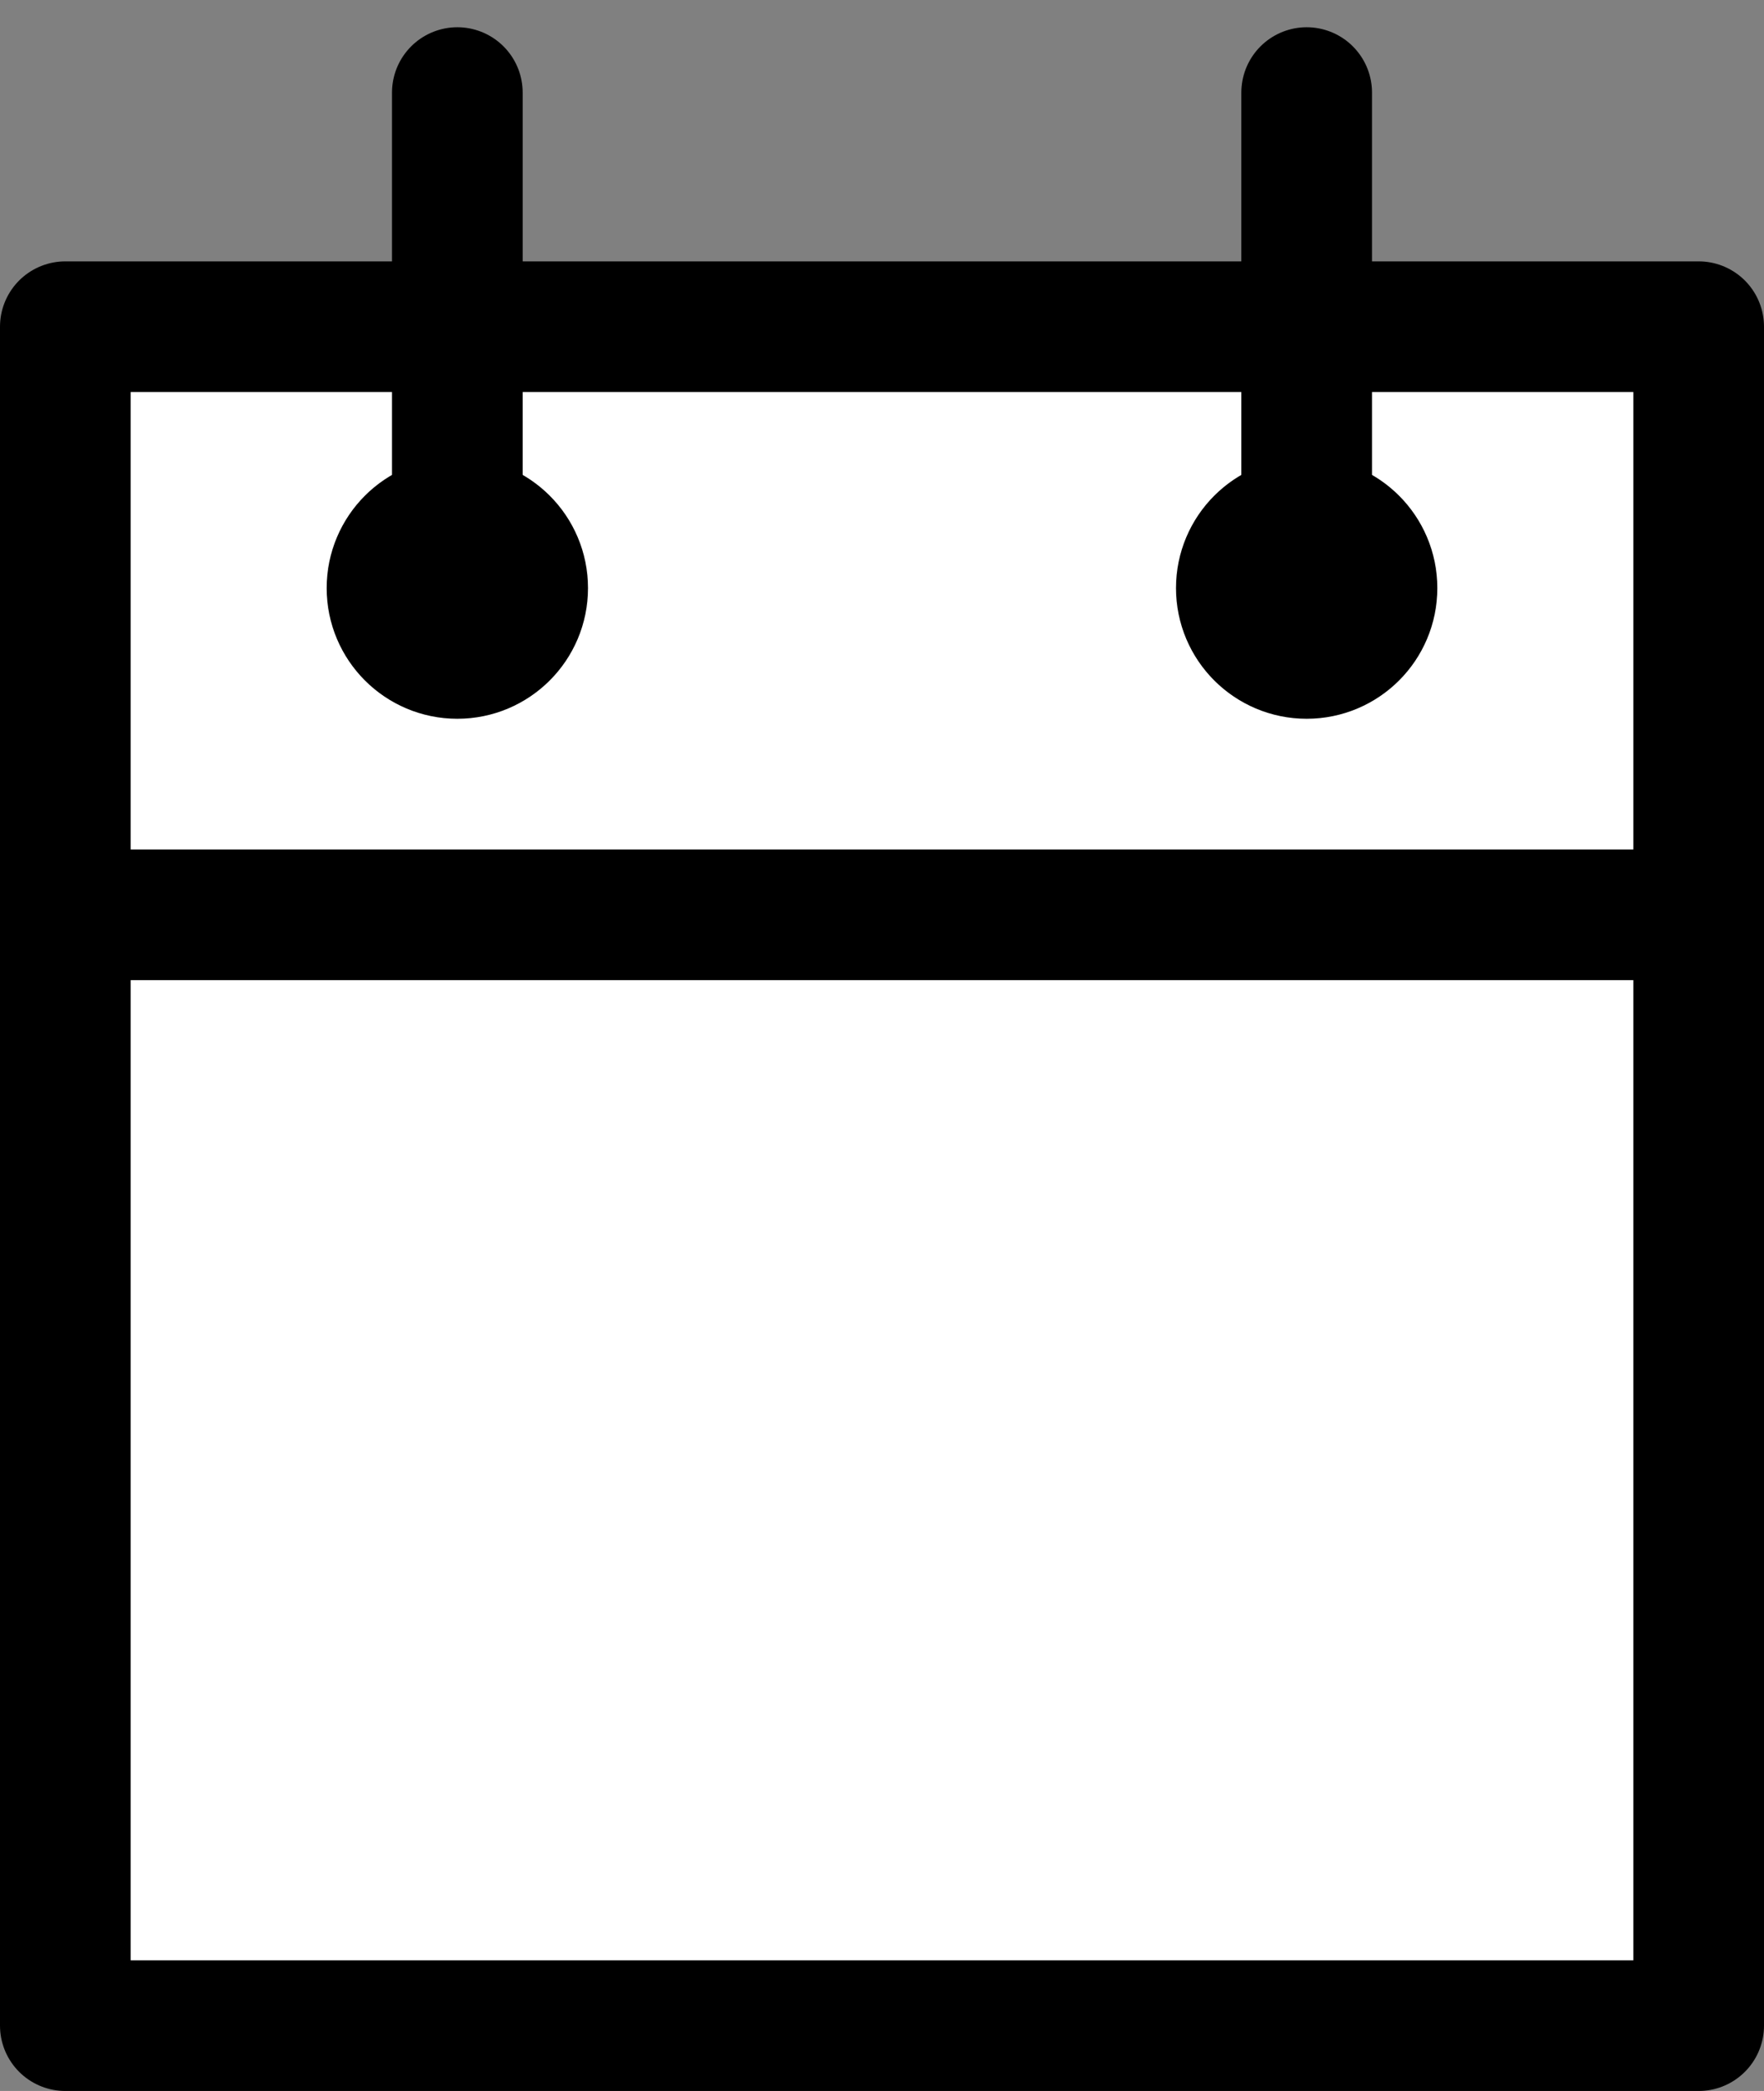 <?xml version="1.0" encoding="UTF-8"?>
<svg width="27px" height="32px" viewBox="0 0 27 32" version="1.1" xmlns="http://www.w3.org/2000/svg" xmlns:xlink="http://www.w3.org/1999/xlink">
    <rect x="0" y="0" width="27" height="32" fill="#808080" stroke="none"/>
    <!-- Generator: Sketch 55.2 (78181) - https://sketchapp.com -->
    <title>Icon/Farm Location</title>
    <desc>Created with Sketch.</desc>
    <g id="High-Fi-Flow-(FINAL)" stroke="none" stroke-width="1" fill="none" fill-rule="evenodd">
        <g id="Concept-Report-V1" transform="translate(-779, -3084)" stroke="#000000" stroke-width="2">
            <g id="Icon/Farm-Year" transform="translate(774, 3083)">
                <rect id="Rectangle" fill="#FFFFFF" fill-rule="evenodd" stroke-linejoin="round" x="6" y="6" width="25" height="26"></rect>
                <path d="M6,15 L31,15" id="Line" stroke-linecap="square"></path>
                <circle id="Oval" fill="#D8D8D8" fill-rule="evenodd" cx="12" cy="10" r="1"></circle>
                <circle id="Oval-Copy" fill="#D8D8D8" fill-rule="evenodd" cx="25" cy="10" r="1"></circle>
                <path d="M12,2.417 L12,9.75" id="Line-70" stroke-linecap="round"></path>
                <path d="M25,2.417 L25,9.75" id="Line-70-Copy" stroke-linecap="round"></path>
            </g>
        </g>
    </g>
</svg>